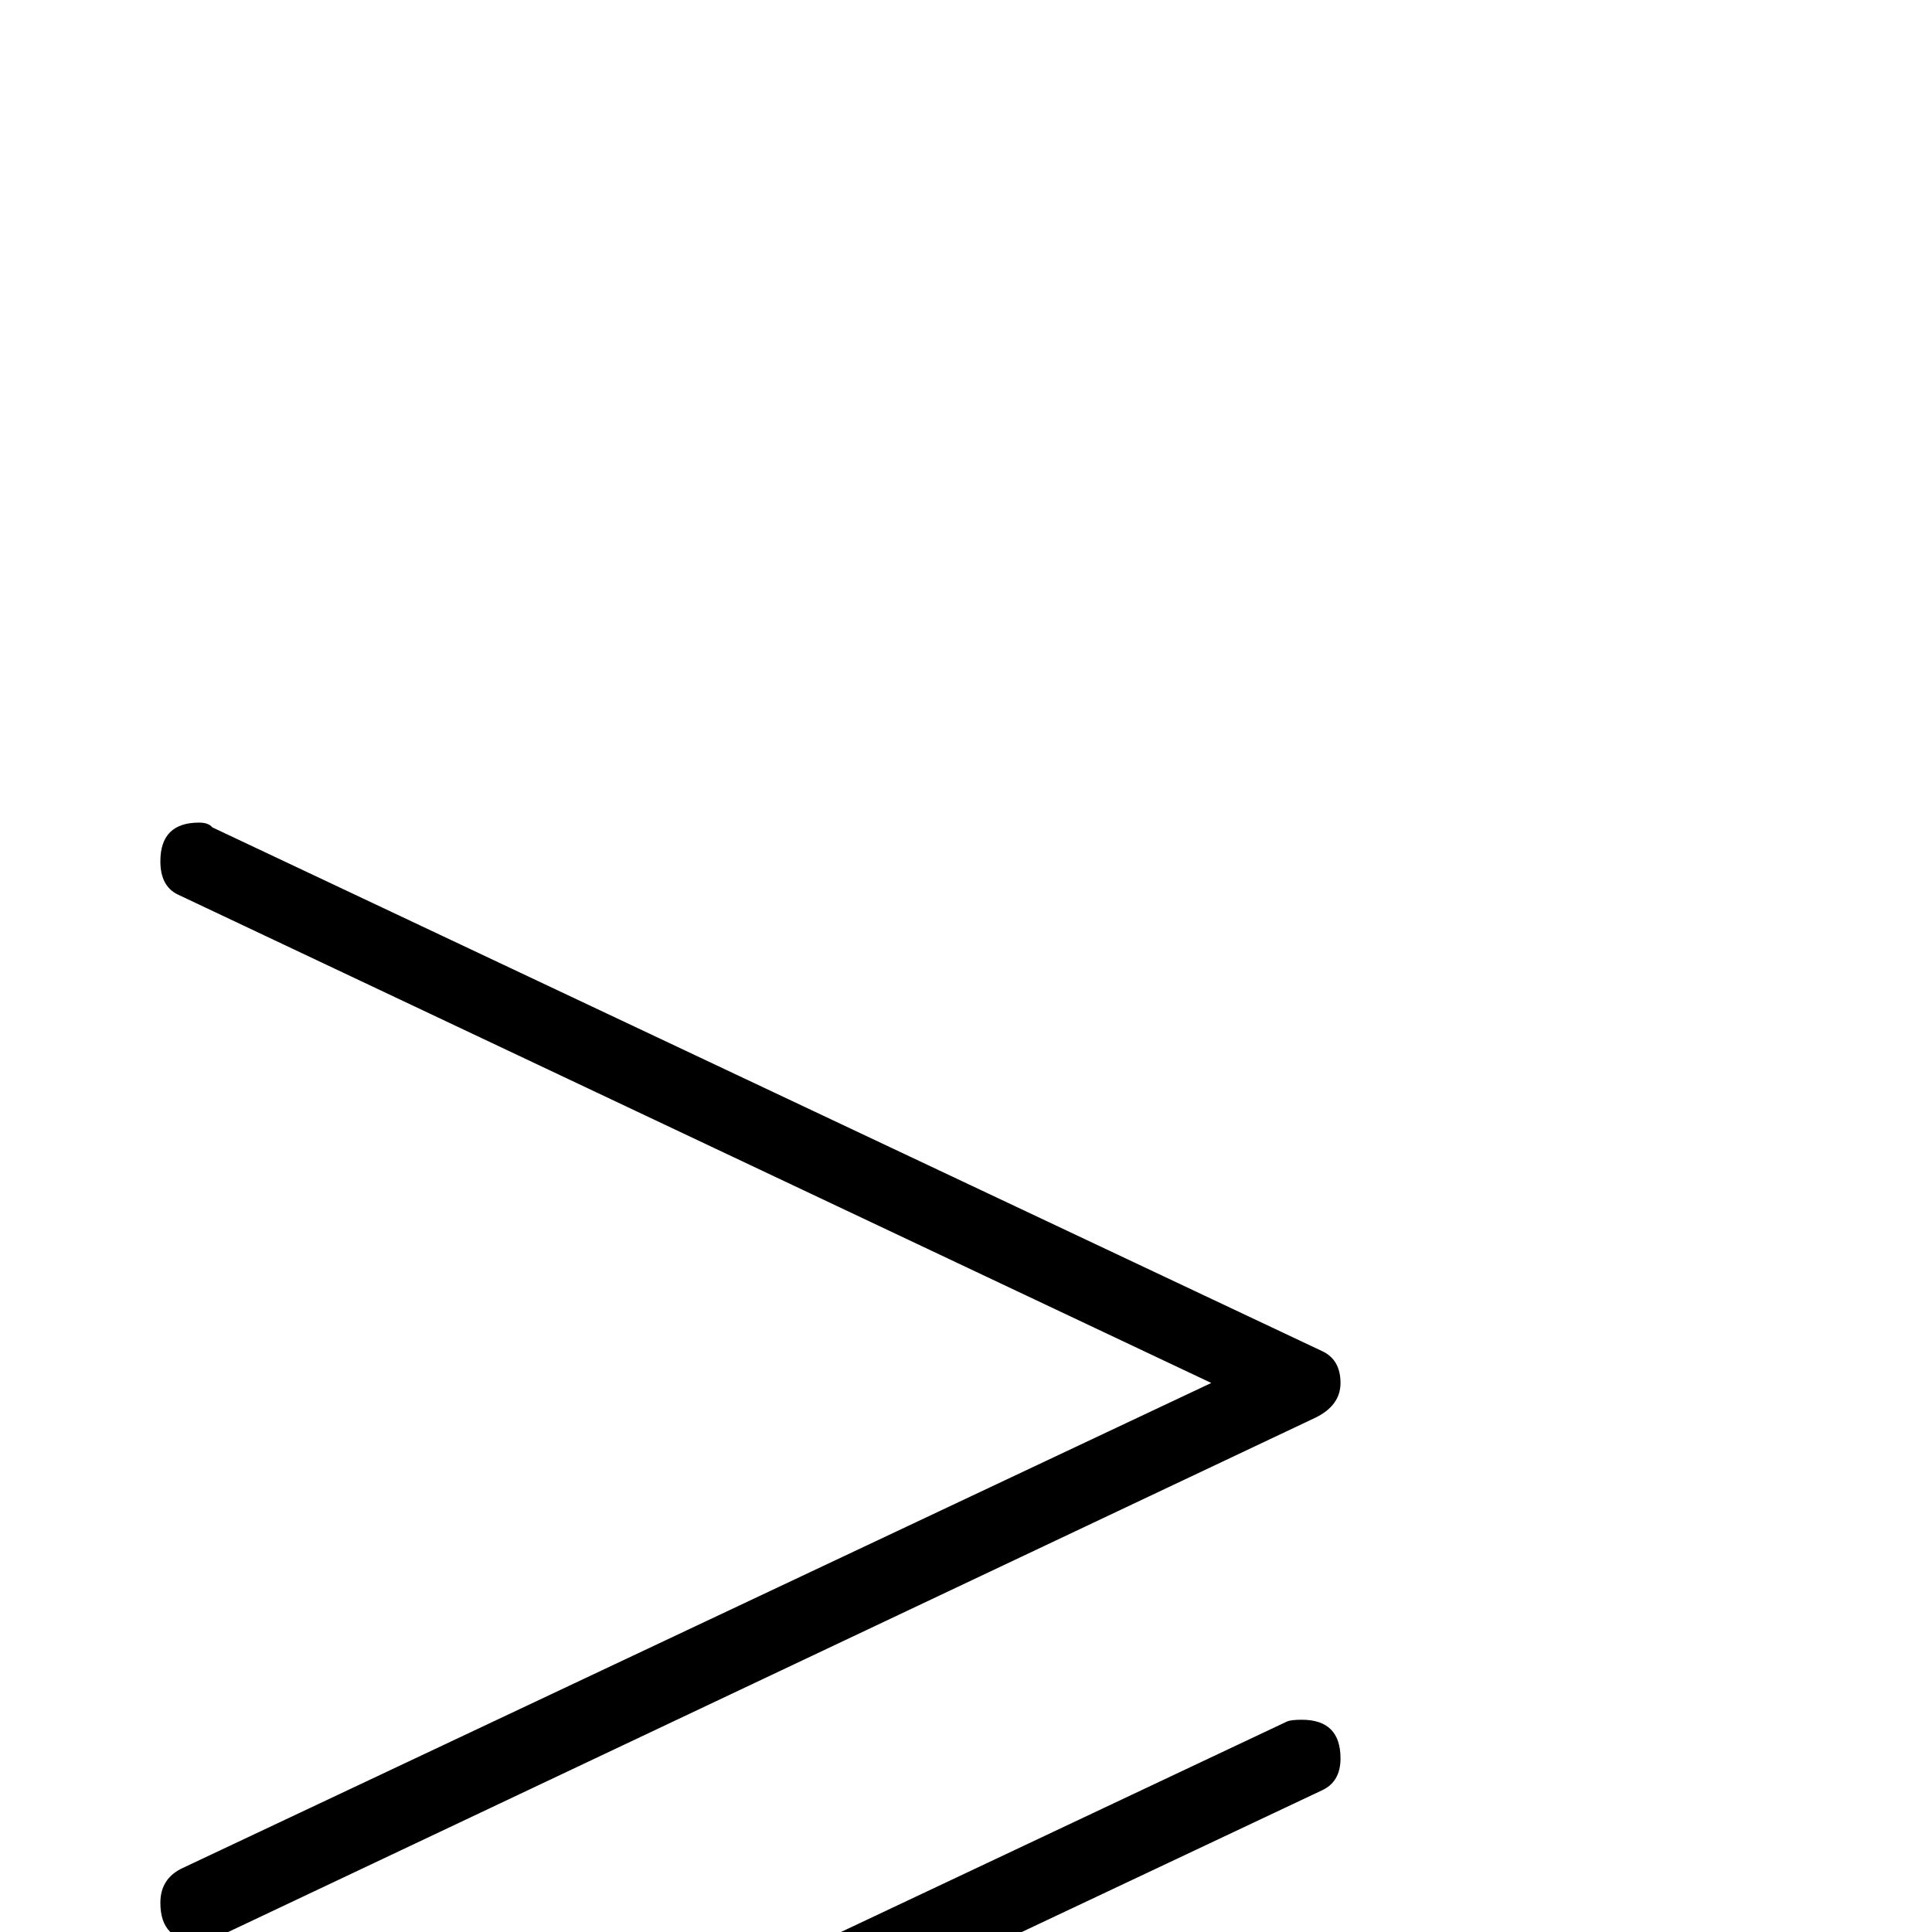 <?xml version="1.0" standalone="no"?>
<!DOCTYPE svg PUBLIC "-//W3C//DTD SVG 1.1//EN" "http://www.w3.org/Graphics/SVG/1.1/DTD/svg11.dtd" >
<svg viewBox="0 -442 2048 2048">
  <g transform="matrix(1 0 0 -1 0 1606)">
   <path fill="currentColor"
d="M1421 582q0 -24 -27 -37l-1169 -553q-4 -2 -14 -2q-41 0 -41 41q0 26 24 37l1090 514l-1096 518q-18 9 -18 35q0 41 41 41q10 0 14 -5l1176 -555q20 -9 20 -34zM1421 184q0 -25 -20 -34l-1176 -555q-6 -3 -14 -3q-41 0 -41 41q0 27 18 35l1176 555q4 2 16 2q41 0 41 -41z
" />
  </g>

</svg>
